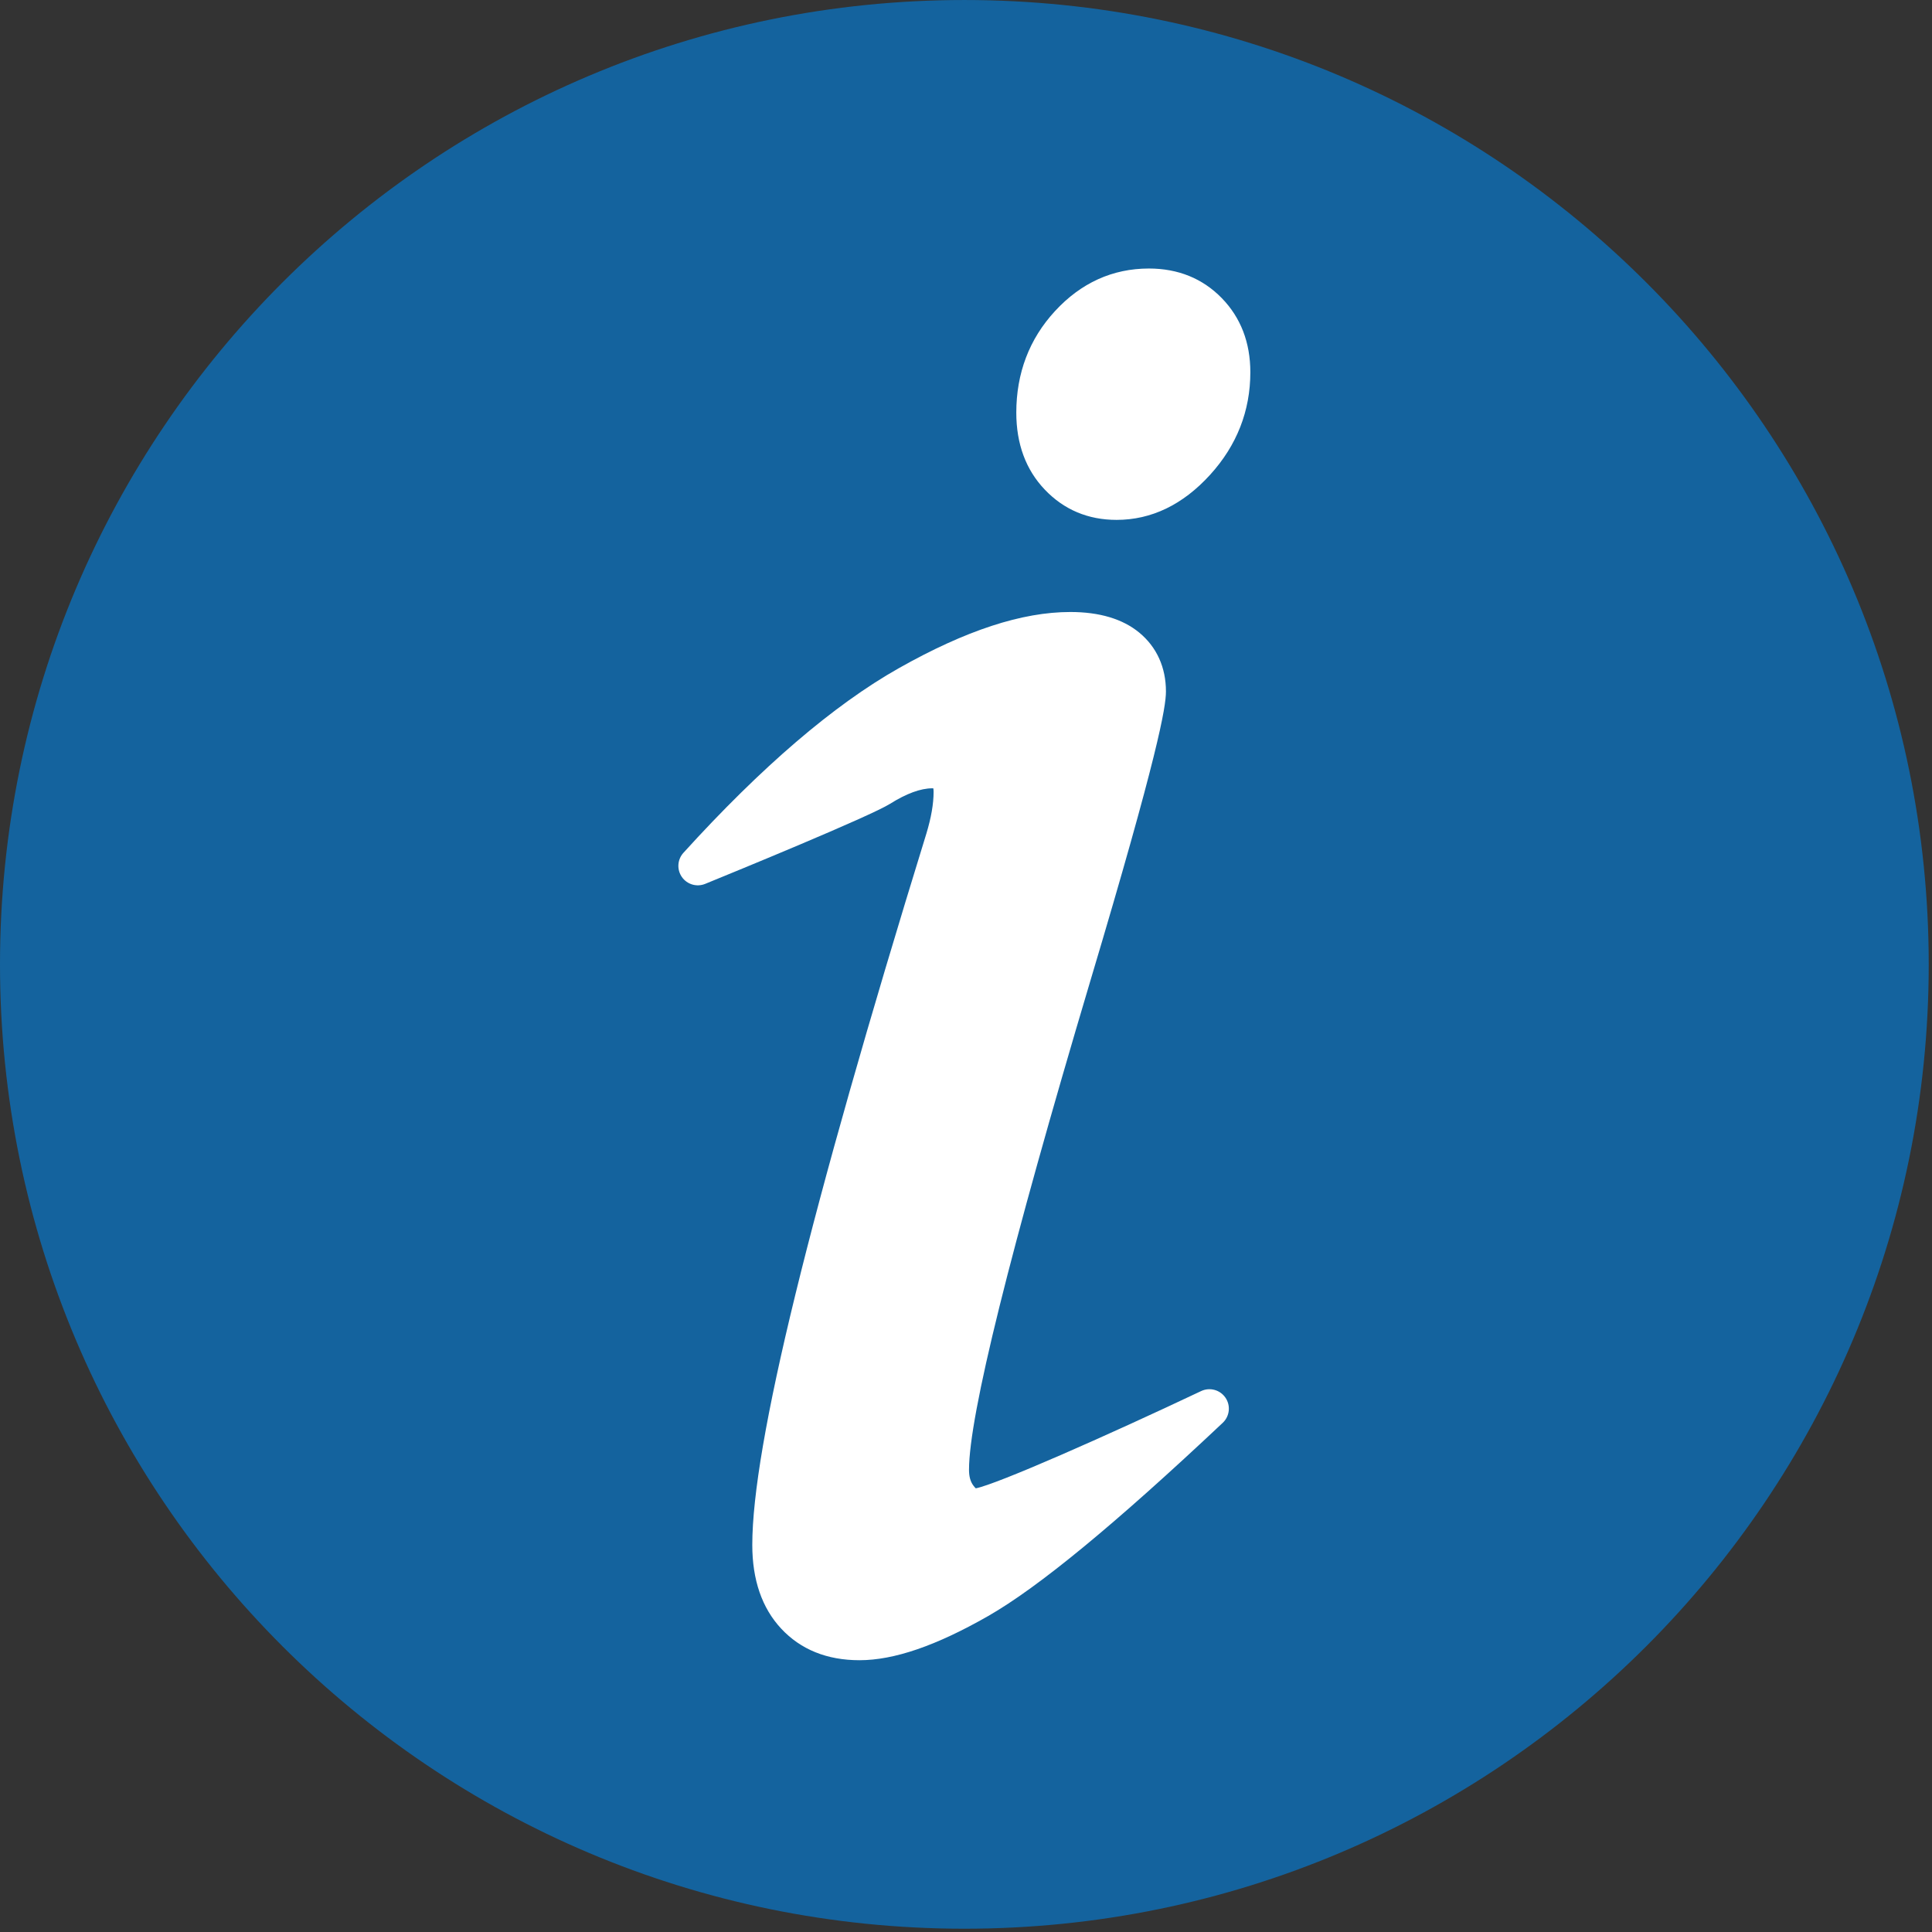 <?xml version="1.0" encoding="UTF-8"?>
<svg width="497px" height="497px" viewBox="0 0 497 497" version="1.1" xmlns="http://www.w3.org/2000/svg" xmlns:xlink="http://www.w3.org/1999/xlink">
    <rect x="0" y="0" width="497" height="497" fill="#333333" stroke="none"/>
    <!-- Generator: Sketch 63.1 (92452) - https://sketch.com -->
    <title>Group</title>
    <desc>Created with Sketch.</desc>
    <g id="ELasticsearch" stroke="none" stroke-width="1" fill="none" fill-rule="evenodd">
        <g id="info-3" transform="translate(-826, 0)" fill-rule="nonzero">
            <g id="Group" transform="translate(826, 0)">
                <path d="M496.158,248.085 C496.158,111.063 385.089,0.003 248.083,0.003 C111.07,0.003 0,111.063 0,248.085 C0,385.086 111.07,496.155 248.083,496.155 C385.089,496.155 496.158,385.086 496.158,248.085 Z" id="Path" fill="#14639E"></path>
                <path d="M315.249,359.555 C313.862,357.523 311.201,356.8 308.979,357.853 C284.397,369.49 256.497,381.793 251.021,382.868 C250.883,382.745 250.664,382.52 250.377,382.131 C249.635,381.126 249.274,379.813 249.274,378.116 C249.274,364.211 259.769,321.911 280.466,252.397 C297.917,193.991 299.935,181.898 299.935,177.883 C299.935,171.685 297.562,166.448 293.07,162.737 C288.803,159.218 282.841,157.435 275.351,157.435 C262.892,157.435 248.452,162.165 231.205,171.896 C214.492,181.329 195.853,197.306 175.809,219.383 C174.24,221.112 174.076,223.697 175.414,225.611 C176.754,227.526 179.239,228.255 181.4,227.375 C188.437,224.503 223.802,210.016 228.957,206.778 C233.178,204.132 236.832,202.789 239.818,202.789 C239.925,202.789 240.017,202.793 240.094,202.799 C240.13,202.997 240.164,203.299 240.164,203.732 C240.164,206.779 239.537,210.386 238.308,214.435 C208.172,312.076 193.523,371.933 193.523,397.429 C193.523,406.427 196.024,413.671 200.955,418.957 C205.98,424.35 212.758,427.084 221.101,427.084 C229.992,427.084 240.813,423.37 254.181,415.73 C267.117,408.338 286.861,392.077 314.544,366.013 C316.337,364.326 316.636,361.587 315.249,359.555 Z" id="Path" fill="#FFFFFF"></path>
                <path d="M314.282,76.672 C309.357,71.631 303.055,69.075 295.553,69.075 C286.213,69.075 278.078,72.766 271.377,80.046 C264.783,87.206 261.439,95.992 261.439,106.159 C261.439,114.192 263.902,120.849 268.759,125.944 C273.681,131.116 279.898,133.738 287.235,133.738 C296.193,133.738 304.284,129.84 311.282,122.152 C318.158,114.599 321.645,105.719 321.645,95.759 C321.646,88.105 319.169,81.684 314.282,76.672 Z" id="Path" fill="#FFFFFF"></path>
            </g>
        </g>
    </g>
</svg>